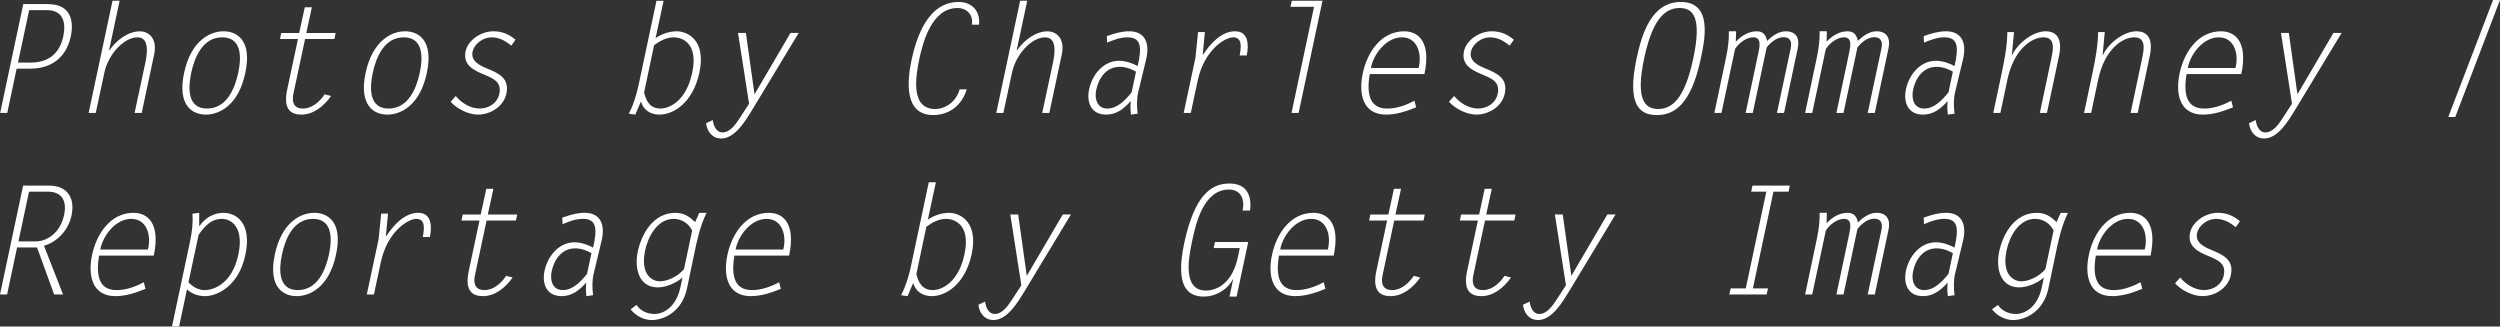 <?xml version="1.0" encoding="utf-8"?>
<!-- Generator: Adobe Illustrator 17.0.0, SVG Export Plug-In . SVG Version: 6.00 Build 0)  -->
<!DOCTYPE svg PUBLIC "-//W3C//DTD SVG 1.1//EN" "http://www.w3.org/Graphics/SVG/1.1/DTD/svg11.dtd">
<svg version="1.1" id="Layer_1" xmlns="http://www.w3.org/2000/svg" xmlns:xlink="http://www.w3.org/1999/xlink" x="0px" y="0px"
	 width="198.319px" height="25.902px" viewBox="-4.033 135.45 198.319 25.902"
	 enable-background="new -4.033 135.45 198.319 25.902" xml:space="preserve">
<rect x="-4.033" y="135.45" width="198.319" height="25.902" fill="#333333" stroke="none"/>
<g>
	<path fill="#FFFFFF" d="M-2.186,135.774h1.943c1.787,0,2.099,1.271,1.823,2.578c-0.372,1.703-1.583,2.543-3.202,2.543h-1.091
		l-0.744,3.514h-0.563L-2.186,135.774z M-1.719,136.254l-0.888,4.161h1.007c1.511,0,2.315-0.827,2.579-2.051
		c0.348-1.619-0.408-2.11-1.283-2.11H-1.719z"/>
	<path fill="#FFFFFF" d="M4.893,135.51h0.563l-0.839,3.935h0.024c0.552-0.792,1.475-1.512,2.435-1.512
		c0.588,0,1.416,0.468,1.116,1.859l-0.983,4.617H6.644l0.852-3.981c0.168-0.804,0.312-2.016-0.624-2.016
		c-1.067,0-2.315,1.332-2.626,2.807l-0.684,3.19H2.998L4.893,135.51z"/>
	<path fill="#FFFFFF" d="M10.571,141.23c0.527-2.47,1.979-3.298,3.13-3.298c1.056,0,2.279,0.708,1.727,3.298
		c-0.54,2.579-2.062,3.311-3.13,3.311C11.23,144.541,10.019,143.821,10.571,141.23z M14.864,141.23
		c0.264-1.235,0.288-2.818-1.271-2.818c-1.547,0-2.195,1.583-2.458,2.818c-0.264,1.248-0.288,2.831,1.259,2.831
		C13.952,144.061,14.6,142.466,14.864,141.23z"/>
	<path fill="#FFFFFF" d="M22.495,138.544h-2.327l-0.923,4.33c-0.132,0.611-0.024,1.188,0.755,1.188c0.708,0,1.319-0.528,1.715-1.128
		l0.516,0.132c-0.576,0.816-1.403,1.476-2.351,1.476c-0.816,0-1.476-0.396-1.127-2.003l0.852-3.994h-1.427l0.096-0.479h1.427
		l0.444-2.039h0.563l-0.443,2.039h2.327L22.495,138.544z"/>
	<path fill="#FFFFFF" d="M24.97,141.23c0.527-2.47,1.979-3.298,3.13-3.298c1.056,0,2.279,0.708,1.727,3.298
		c-0.54,2.579-2.062,3.311-3.13,3.311S24.419,143.821,24.97,141.23z M29.264,141.23c0.264-1.235,0.288-2.818-1.271-2.818
		c-1.547,0-2.195,1.583-2.458,2.818c-0.264,1.248-0.288,2.831,1.259,2.831C28.352,144.061,29,142.466,29.264,141.23z"/>
	<path fill="#FFFFFF" d="M36.524,139.072c-0.432-0.36-0.936-0.66-1.571-0.66s-1.355,0.48-1.499,1.151
		c-0.156,0.744,0.6,1.092,1.127,1.308c0.887,0.372,1.823,0.756,1.559,1.991c-0.216,1.055-1.283,1.679-2.255,1.679
		c-0.792,0-1.715-0.491-2.171-1.02l0.408-0.456c0.408,0.517,1.14,0.996,1.883,0.996c0.708,0,1.403-0.396,1.571-1.163
		c0.204-0.948-0.479-1.224-1.163-1.512c-0.804-0.336-1.751-0.743-1.511-1.871c0.192-0.899,1.247-1.583,2.195-1.583
		c0.731,0,1.271,0.252,1.763,0.672L36.524,139.072z"/>
	<path fill="#FFFFFF" d="M48.609,135.51l-0.636,2.963c0.504-0.348,1.116-0.54,1.679-0.54c0.875,0,2.339,0.72,1.799,3.263
		c-0.528,2.471-2.111,3.346-3.167,3.346c-0.744,0-1.283-0.384-1.475-1.043l-0.444,1.043l-0.516-0.072
		c0.384-0.743,0.612-1.511,0.779-2.29l1.416-6.669H48.609z M47.062,142.79c0.168,0.684,0.468,1.271,1.307,1.271
		c0.72,0,2.039-0.624,2.506-2.831c0.504-2.326-0.755-2.818-1.475-2.818c-0.54,0-1.079,0.276-1.547,0.624L47.062,142.79z"/>
	<path fill="#FFFFFF" d="M59.323,138.064l-3.646,6.033c-0.528,0.863-1.379,2.339-2.495,2.339c-0.72,0-1.127-0.564-1.199-1.212
		l0.527-0.252c0.06,0.432,0.252,0.983,0.78,0.983c0.612,0,1.08-0.707,1.391-1.188l0.708-1.091l-0.876-5.613h0.624l0.684,4.869
		l2.854-4.869H59.323z"/>
	<path fill="#FFFFFF" d="M73.063,137.405c0.132-0.756-0.384-1.319-1.139-1.319c-2.003,0-2.723,2.603-3.035,4.065
		c-0.3,1.428-0.684,3.946,1.259,3.946c0.9,0,1.715-0.672,1.943-1.56h0.564c-0.384,1.271-1.379,2.039-2.663,2.039
		c-2.279,0-2.087-2.614-1.715-4.365c0.396-1.835,1.307-4.605,3.742-4.605c1.056,0,1.739,0.743,1.607,1.799H73.063z"/>
	<path fill="#FFFFFF" d="M76.892,135.51h0.563l-0.839,3.935h0.024c0.552-0.792,1.475-1.512,2.435-1.512
		c0.588,0,1.416,0.468,1.116,1.859l-0.983,4.617h-0.564l0.852-3.981c0.168-0.804,0.312-2.016-0.624-2.016
		c-1.067,0-2.315,1.332-2.626,2.807l-0.684,3.19h-0.564L76.892,135.51z"/>
	<path fill="#FFFFFF" d="M85.687,144.541c-0.048-0.348-0.06-0.72-0.012-1.079c-0.576,0.636-1.139,1.079-1.967,1.079
		c-1.164,0-1.571-0.947-1.343-2.015c0.264-1.212,1.164-2.255,2.387-2.255c0.516,0,1.067,0.204,1.463,0.42
		c0.372-1.607,0.228-2.279-0.816-2.279c-0.552,0-1.055,0.192-1.607,0.42l-0.024-0.516c0.6-0.216,1.175-0.384,1.775-0.384
		c1.164,0,1.679,0.815,1.343,2.23c-0.204,0.864-0.408,1.728-0.624,2.591c-0.144,0.612-0.108,1.188-0.048,1.715L85.687,144.541z
		 M86.083,141.135c-0.348-0.204-0.792-0.384-1.295-0.384c-1.056,0-1.667,0.888-1.859,1.823c-0.156,0.708,0.072,1.487,0.875,1.487
		c0.792,0,1.403-0.636,1.931-1.283L86.083,141.135z"/>
	<path fill="#FFFFFF" d="M90.429,144.409h-0.564l0.936-4.39l0.204-2.026h0.54l-0.168,1.774l0.024,0.024
		c0.576-0.876,1.451-1.859,2.542-1.859c1.056,0,1.104,1.056,0.924,1.919h-0.564c0.108-0.588,0.252-1.439-0.516-1.439
		c-0.647,0-2.291,1.008-2.807,3.419L90.429,144.409z"/>
	<path fill="#FFFFFF" d="M100.207,135.99h-1.871l0.107-0.48h2.435l-1.895,8.899H98.42L100.207,135.99z"/>
	<path fill="#FFFFFF" d="M108.306,143.966c-0.804,0.323-1.571,0.575-2.387,0.575c-1.858,0-2.194-1.667-1.847-3.274
		c0.336-1.606,1.415-3.334,3.286-3.334c1.067,0,2.159,0.768,1.607,3.395h-4.342c-0.372,2.23,0.443,2.734,1.415,2.734
		c0.72,0,1.463-0.264,2.135-0.624L108.306,143.966z M108.498,140.846c0.288-1.091-0.072-2.435-1.319-2.435
		c-1.235,0-2.255,1.319-2.459,2.435H108.498z"/>
	<path fill="#FFFFFF" d="M115.722,139.072c-0.432-0.36-0.936-0.66-1.57-0.66c-0.636,0-1.355,0.48-1.5,1.151
		c-0.155,0.744,0.6,1.092,1.128,1.308c0.888,0.372,1.823,0.756,1.559,1.991c-0.216,1.055-1.283,1.679-2.255,1.679
		c-0.791,0-1.715-0.491-2.17-1.02l0.407-0.456c0.408,0.517,1.14,0.996,1.883,0.996c0.708,0,1.403-0.396,1.571-1.163
		c0.204-0.948-0.479-1.224-1.163-1.512c-0.804-0.336-1.751-0.743-1.512-1.871c0.192-0.899,1.248-1.583,2.195-1.583
		c0.731,0,1.271,0.252,1.763,0.672L115.722,139.072z"/>
	<path fill="#FFFFFF" d="M125.792,140.092c0.42-1.967,1.188-4.485,3.514-4.485c2.543,0,1.896,3.021,1.583,4.485
		c-0.779,3.67-2.11,4.485-3.489,4.485C126.031,144.577,125.013,143.785,125.792,140.092z M127.507,144.097
		c1.151,0,2.123-0.899,2.782-4.006c0.684-3.215,0.024-4.006-1.079-4.006c-1.247,0-2.183,1.031-2.818,4.006
		C125.708,143.317,126.428,144.097,127.507,144.097z"/>
	<path fill="#FFFFFF" d="M132.897,139.983c0.18-0.839,0.228-1.511,0.216-2.051h0.575l-0.023,0.828
		c0.468-0.504,1.043-0.828,1.667-0.828c0.516,0,0.731,0.312,0.815,0.768c0.407-0.407,0.923-0.768,1.475-0.768
		c0.816,0,1.128,0.54,0.96,1.331l-1.092,5.146h-0.563l1.092-5.121c0.132-0.647-0.132-0.888-0.576-0.888
		c-0.504,0-1.007,0.396-1.331,0.815l-1.104,5.193h-0.563l1.031-4.869c0.096-0.479,0.204-1.128-0.432-1.128
		c-0.54,0-1.128,0.444-1.439,0.924l-1.079,5.073h-0.563L132.897,139.983z"/>
	<path fill="#FFFFFF" d="M140.097,139.983c0.18-0.839,0.228-1.511,0.216-2.051h0.575l-0.023,0.828
		c0.468-0.504,1.043-0.828,1.667-0.828c0.516,0,0.731,0.312,0.815,0.768c0.407-0.407,0.923-0.768,1.475-0.768
		c0.816,0,1.128,0.54,0.96,1.331l-1.092,5.146h-0.563l1.092-5.121c0.132-0.647-0.132-0.888-0.576-0.888
		c-0.504,0-1.007,0.396-1.331,0.815l-1.104,5.193h-0.563l1.031-4.869c0.096-0.479,0.204-1.128-0.432-1.128
		c-0.54,0-1.127,0.444-1.439,0.924l-1.079,5.073h-0.563L140.097,139.983z"/>
	<path fill="#FFFFFF" d="M150.486,144.541c-0.048-0.348-0.06-0.72-0.012-1.079c-0.575,0.636-1.14,1.079-1.967,1.079
		c-1.163,0-1.571-0.947-1.344-2.015c0.265-1.212,1.164-2.255,2.387-2.255c0.517,0,1.068,0.204,1.464,0.42
		c0.372-1.607,0.228-2.279-0.815-2.279c-0.552,0-1.056,0.192-1.607,0.42l-0.024-0.516c0.6-0.216,1.176-0.384,1.775-0.384
		c1.163,0,1.679,0.815,1.344,2.23c-0.204,0.864-0.408,1.728-0.624,2.591c-0.144,0.612-0.108,1.188-0.048,1.715L150.486,144.541z
		 M150.882,141.135c-0.348-0.204-0.792-0.384-1.296-0.384c-1.055,0-1.667,0.888-1.858,1.823c-0.156,0.708,0.071,1.487,0.875,1.487
		c0.792,0,1.403-0.636,1.932-1.283L150.882,141.135z"/>
	<path fill="#FFFFFF" d="M154.652,144.409h-0.563l0.672-3.179c0.228-1.079,0.432-2.158,0.443-3.237h0.528l-0.168,1.822h0.023
		c0.444-0.947,1.655-1.883,2.663-1.883c1.151,0,1.259,0.995,1.055,1.955l-0.959,4.521h-0.563l0.899-4.258
		c0.155-0.731,0.371-1.739-0.612-1.739c-0.911,0-2.351,0.912-2.866,3.383L154.652,144.409z"/>
	<path fill="#FFFFFF" d="M161.852,144.409h-0.563l0.672-3.179c0.228-1.079,0.432-2.158,0.443-3.237h0.528l-0.168,1.822h0.023
		c0.444-0.947,1.655-1.883,2.663-1.883c1.151,0,1.259,0.995,1.055,1.955l-0.959,4.521h-0.563l0.899-4.258
		c0.155-0.731,0.371-1.739-0.612-1.739c-0.911,0-2.351,0.912-2.866,3.383L161.852,144.409z"/>
	<path fill="#FFFFFF" d="M173.105,143.966c-0.804,0.323-1.571,0.575-2.387,0.575c-1.858,0-2.194-1.667-1.847-3.274
		c0.336-1.606,1.415-3.334,3.286-3.334c1.067,0,2.159,0.768,1.607,3.395h-4.342c-0.372,2.23,0.443,2.734,1.415,2.734
		c0.72,0,1.463-0.264,2.135-0.624L173.105,143.966z M173.297,140.846c0.288-1.091-0.072-2.435-1.319-2.435
		c-1.235,0-2.255,1.319-2.459,2.435H173.297z"/>
	<path fill="#FFFFFF" d="M181.72,138.064l-3.646,6.033c-0.527,0.863-1.379,2.339-2.495,2.339c-0.719,0-1.127-0.564-1.199-1.212
		l0.528-0.252c0.06,0.432,0.252,0.983,0.779,0.983c0.611,0,1.079-0.707,1.392-1.188l0.707-1.091l-0.875-5.613h0.623l0.684,4.869
		l2.854-4.869H181.72z"/>
	<path fill="#FFFFFF" d="M190.184,144.733l3.551-9.283h0.551l-3.55,9.283H190.184z"/>
	<path fill="#FFFFFF" d="M-2.198,150.175h2.051c1.451,0,2.087,0.971,1.787,2.374c-0.228,1.092-1.055,2.063-2.183,2.398l1.511,3.862
		H0.26l-1.355-3.729h-1.583l-0.792,3.729h-0.563L-2.198,150.175z M-2.57,154.599h1.403c0.768,0,1.895-0.587,2.219-2.099
		c0.216-1.008-0.084-1.847-1.295-1.847h-1.487L-2.57,154.599z"/>
	<path fill="#FFFFFF" d="M7.508,158.366c-0.804,0.323-1.571,0.575-2.387,0.575c-1.859,0-2.195-1.667-1.847-3.274
		c0.336-1.606,1.415-3.334,3.286-3.334c1.067,0,2.159,0.768,1.607,3.395H3.826c-0.372,2.23,0.444,2.734,1.415,2.734
		c0.72,0,1.463-0.264,2.135-0.624L7.508,158.366z M7.7,155.247c0.288-1.091-0.072-2.435-1.319-2.435
		c-1.235,0-2.255,1.319-2.459,2.435H7.7z"/>
	<path fill="#FFFFFF" d="M11.026,154.683c0.168-0.768,0.264-1.535,0.204-2.278l0.54-0.072v1.044h0.024
		c0.456-0.66,1.151-1.044,1.895-1.044c1.055,0,2.279,0.852,1.739,3.347c-0.54,2.542-2.314,3.262-3.178,3.262
		c-0.563,0-1.091-0.191-1.451-0.54l-0.624,2.951H9.611L11.026,154.683z M10.918,157.838c0.324,0.348,0.744,0.624,1.283,0.624
		c0.72,0,2.183-0.504,2.675-2.818c0.467-2.207-0.588-2.831-1.308-2.831c-0.839,0-1.391,0.588-1.847,1.271L10.918,157.838z"/>
	<path fill="#FFFFFF" d="M17.77,155.631c0.527-2.47,1.979-3.298,3.13-3.298c1.056,0,2.279,0.708,1.727,3.298
		c-0.54,2.579-2.062,3.311-3.13,3.311S17.219,158.221,17.77,155.631z M22.064,155.631c0.264-1.235,0.288-2.818-1.271-2.818
		c-1.547,0-2.195,1.583-2.458,2.818c-0.264,1.248-0.288,2.831,1.259,2.831C21.152,158.462,21.8,156.866,22.064,155.631z"/>
	<path fill="#FFFFFF" d="M25.63,158.809h-0.564l0.936-4.39l0.204-2.026h0.54l-0.168,1.774l0.024,0.024
		c0.576-0.876,1.451-1.859,2.542-1.859c1.056,0,1.104,1.056,0.924,1.919h-0.564c0.108-0.588,0.252-1.439-0.516-1.439
		c-0.647,0-2.291,1.008-2.807,3.419L25.63,158.809z"/>
	<path fill="#FFFFFF" d="M36.895,152.944h-2.327l-0.923,4.33c-0.132,0.611-0.024,1.188,0.755,1.188c0.708,0,1.319-0.528,1.715-1.128
		l0.516,0.132c-0.576,0.816-1.403,1.476-2.351,1.476c-0.816,0-1.476-0.396-1.127-2.003l0.852-3.994h-1.427l0.096-0.479h1.427
		l0.444-2.039h0.563l-0.443,2.039h2.327L36.895,152.944z"/>
	<path fill="#FFFFFF" d="M42.488,158.941c-0.048-0.348-0.06-0.72-0.012-1.079c-0.576,0.636-1.139,1.079-1.967,1.079
		c-1.164,0-1.571-0.947-1.343-2.015c0.264-1.212,1.164-2.255,2.387-2.255c0.516,0,1.067,0.204,1.463,0.42
		c0.372-1.607,0.228-2.279-0.816-2.279c-0.552,0-1.055,0.192-1.607,0.42l-0.024-0.516c0.6-0.216,1.175-0.384,1.775-0.384
		c1.164,0,1.679,0.815,1.343,2.23c-0.204,0.864-0.408,1.728-0.624,2.591c-0.144,0.612-0.108,1.188-0.048,1.715L42.488,158.941z
		 M42.884,155.535c-0.348-0.204-0.792-0.384-1.295-0.384c-1.056,0-1.667,0.888-1.859,1.823c-0.156,0.708,0.072,1.487,0.875,1.487
		c0.792,0,1.403-0.636,1.931-1.283L42.884,155.535z"/>
	<path fill="#FFFFFF" d="M46.462,159.637c0.275,0.444,0.827,0.72,1.415,0.72c0.708,0,1.715-0.516,2.063-2.11l0.167-0.78
		c-0.527,0.456-1.331,0.78-1.955,0.78c-1.511,0-1.871-1.512-1.595-2.831c0.312-1.463,1.259-3.082,2.986-3.082
		c0.708,0,1.115,0.312,1.571,0.731l0.324-0.731h0.576c-0.528,1.092-0.768,2.23-0.996,3.347l-0.552,2.638
		c-0.396,1.871-1.835,2.52-2.806,2.52c-0.66,0-1.319-0.384-1.667-0.852L46.462,159.637z M50.875,153.736
		c-0.264-0.527-0.792-0.924-1.463-0.924c-1.307,0-2.039,1.416-2.267,2.495c-0.42,2.003,0.635,2.459,1.151,2.459
		c0.647,0,1.475-0.408,1.931-0.972L50.875,153.736z"/>
	<path fill="#FFFFFF" d="M57.907,158.366c-0.804,0.323-1.571,0.575-2.387,0.575c-1.859,0-2.195-1.667-1.847-3.274
		c0.336-1.606,1.415-3.334,3.286-3.334c1.067,0,2.159,0.768,1.607,3.395h-4.342c-0.372,2.23,0.444,2.734,1.415,2.734
		c0.72,0,1.463-0.264,2.135-0.624L57.907,158.366z M58.099,155.247c0.288-1.091-0.072-2.435-1.319-2.435
		c-1.235,0-2.255,1.319-2.459,2.435H58.099z"/>
	<path fill="#FFFFFF" d="M70.208,149.91l-0.636,2.963c0.504-0.348,1.116-0.54,1.679-0.54c0.875,0,2.339,0.72,1.799,3.263
		c-0.528,2.471-2.111,3.346-3.167,3.346c-0.744,0-1.283-0.384-1.475-1.043l-0.444,1.043l-0.516-0.072
		c0.384-0.743,0.612-1.511,0.779-2.29l1.416-6.669H70.208z M68.661,157.19c0.168,0.684,0.468,1.271,1.307,1.271
		c0.72,0,2.039-0.624,2.506-2.831c0.504-2.326-0.755-2.818-1.475-2.818c-0.54,0-1.079,0.276-1.547,0.624L68.661,157.19z"/>
	<path fill="#FFFFFF" d="M80.922,152.465l-3.646,6.033c-0.528,0.863-1.379,2.339-2.495,2.339c-0.72,0-1.127-0.564-1.199-1.212
		l0.527-0.252c0.06,0.432,0.252,0.983,0.78,0.983c0.612,0,1.08-0.707,1.391-1.188l0.708-1.091l-0.876-5.613h0.624l0.684,4.869
		l2.854-4.869H80.922z"/>
	<path fill="#FFFFFF" d="M92.24,155.128l0.108-0.48h2.638l-0.923,4.33h-0.563l0.288-1.367h-0.024
		c-0.444,0.852-1.403,1.367-2.291,1.367c-1.367,0-2.267-0.899-1.571-4.21c0.815-3.825,2.135-4.761,3.598-4.761
		c1.331,0,1.787,0.911,1.631,2.146h-0.6c0.216-0.863-0.132-1.667-1.067-1.667c-2.003,0-2.626,2.639-2.926,4.077
		c-0.288,1.332-0.78,3.935,1.091,3.935c0.911,0,2.111-0.612,2.542-2.675l0.144-0.695H92.24z"/>
	<path fill="#FFFFFF" d="M101.107,158.366c-0.804,0.323-1.571,0.575-2.387,0.575c-1.859,0-2.195-1.667-1.847-3.274
		c0.335-1.606,1.415-3.334,3.286-3.334c1.067,0,2.158,0.768,1.606,3.395h-4.342c-0.371,2.23,0.444,2.734,1.416,2.734
		c0.72,0,1.463-0.264,2.135-0.624L101.107,158.366z M101.298,155.247c0.288-1.091-0.071-2.435-1.319-2.435
		c-1.235,0-2.255,1.319-2.458,2.435H101.298z"/>
	<path fill="#FFFFFF" d="M108.894,152.944h-2.326l-0.924,4.33c-0.132,0.611-0.024,1.188,0.756,1.188
		c0.707,0,1.319-0.528,1.715-1.128l0.516,0.132c-0.576,0.816-1.403,1.476-2.351,1.476c-0.815,0-1.476-0.396-1.128-2.003l0.852-3.994
		h-1.427l0.096-0.479h1.428l0.443-2.039h0.563l-0.443,2.039h2.326L108.894,152.944z"/>
	<path fill="#FFFFFF" d="M116.094,152.944h-2.326l-0.924,4.33c-0.132,0.611-0.024,1.188,0.756,1.188
		c0.707,0,1.319-0.528,1.715-1.128l0.516,0.132c-0.576,0.816-1.403,1.476-2.351,1.476c-0.815,0-1.476-0.396-1.128-2.003l0.852-3.994
		h-1.427l0.096-0.479h1.428l0.443-2.039h0.563l-0.443,2.039h2.326L116.094,152.944z"/>
	<path fill="#FFFFFF" d="M124.122,152.465l-3.646,6.033c-0.527,0.863-1.379,2.339-2.494,2.339c-0.72,0-1.128-0.564-1.2-1.212
		l0.528-0.252c0.06,0.432,0.252,0.983,0.779,0.983c0.611,0,1.079-0.707,1.392-1.188l0.707-1.091l-0.875-5.613h0.623l0.684,4.869
		l2.854-4.869H124.122z"/>
	<path fill="#FFFFFF" d="M137.85,150.654h-1.199l-1.632,7.676h1.199l-0.107,0.479h-2.963l0.108-0.479h1.199l1.631-7.676h-1.199
		l0.097-0.479h2.962L137.85,150.654z"/>
	<path fill="#FFFFFF" d="M140.097,154.384c0.18-0.839,0.228-1.511,0.216-2.051h0.575l-0.023,0.828
		c0.468-0.504,1.043-0.828,1.667-0.828c0.516,0,0.731,0.312,0.815,0.768c0.407-0.407,0.923-0.768,1.475-0.768
		c0.816,0,1.128,0.54,0.96,1.331l-1.092,5.146h-0.563l1.092-5.121c0.132-0.647-0.132-0.888-0.576-0.888
		c-0.504,0-1.007,0.396-1.331,0.815l-1.104,5.193h-0.563l1.031-4.869c0.096-0.479,0.204-1.128-0.432-1.128
		c-0.54,0-1.127,0.444-1.439,0.924l-1.079,5.073h-0.563L140.097,154.384z"/>
	<path fill="#FFFFFF" d="M150.486,158.941c-0.048-0.348-0.06-0.72-0.012-1.079c-0.575,0.636-1.14,1.079-1.967,1.079
		c-1.163,0-1.571-0.947-1.344-2.015c0.265-1.212,1.164-2.255,2.387-2.255c0.517,0,1.068,0.204,1.464,0.42
		c0.372-1.607,0.228-2.279-0.815-2.279c-0.552,0-1.056,0.192-1.607,0.42l-0.024-0.516c0.6-0.216,1.176-0.384,1.775-0.384
		c1.163,0,1.679,0.815,1.344,2.23c-0.204,0.864-0.408,1.728-0.624,2.591c-0.144,0.612-0.108,1.188-0.048,1.715L150.486,158.941z
		 M150.882,155.535c-0.348-0.204-0.792-0.384-1.296-0.384c-1.055,0-1.667,0.888-1.858,1.823c-0.156,0.708,0.071,1.487,0.875,1.487
		c0.792,0,1.403-0.636,1.932-1.283L150.882,155.535z"/>
	<path fill="#FFFFFF" d="M154.46,159.637c0.275,0.444,0.827,0.72,1.415,0.72c0.708,0,1.715-0.516,2.062-2.11l0.168-0.78
		c-0.527,0.456-1.331,0.78-1.955,0.78c-1.511,0-1.87-1.512-1.595-2.831c0.312-1.463,1.26-3.082,2.986-3.082
		c0.708,0,1.115,0.312,1.571,0.731l0.323-0.731h0.576c-0.527,1.092-0.768,2.23-0.995,3.347l-0.552,2.638
		c-0.396,1.871-1.835,2.52-2.807,2.52c-0.66,0-1.319-0.384-1.667-0.852L154.46,159.637z M158.873,153.736
		c-0.264-0.527-0.791-0.924-1.463-0.924c-1.308,0-2.039,1.416-2.267,2.495c-0.42,2.003,0.636,2.459,1.151,2.459
		c0.647,0,1.475-0.408,1.931-0.972L158.873,153.736z"/>
	<path fill="#FFFFFF" d="M165.906,158.366c-0.804,0.323-1.571,0.575-2.387,0.575c-1.858,0-2.194-1.667-1.847-3.274
		c0.336-1.606,1.415-3.334,3.286-3.334c1.067,0,2.159,0.768,1.607,3.395h-4.342c-0.372,2.23,0.443,2.734,1.415,2.734
		c0.72,0,1.463-0.264,2.135-0.624L165.906,158.366z M166.098,155.247c0.288-1.091-0.072-2.435-1.319-2.435
		c-1.235,0-2.255,1.319-2.459,2.435H166.098z"/>
	<path fill="#FFFFFF" d="M173.321,153.472c-0.432-0.36-0.936-0.66-1.57-0.66c-0.636,0-1.355,0.48-1.5,1.151
		c-0.155,0.744,0.6,1.092,1.128,1.308c0.888,0.372,1.823,0.756,1.559,1.991c-0.216,1.055-1.283,1.679-2.254,1.679
		c-0.792,0-1.716-0.491-2.171-1.02l0.407-0.456c0.408,0.517,1.14,0.996,1.883,0.996c0.708,0,1.403-0.396,1.571-1.163
		c0.204-0.948-0.479-1.224-1.163-1.512c-0.804-0.336-1.751-0.743-1.512-1.871c0.192-0.899,1.248-1.583,2.195-1.583
		c0.731,0,1.271,0.252,1.763,0.672L173.321,153.472z"/>
</g>
</svg>

